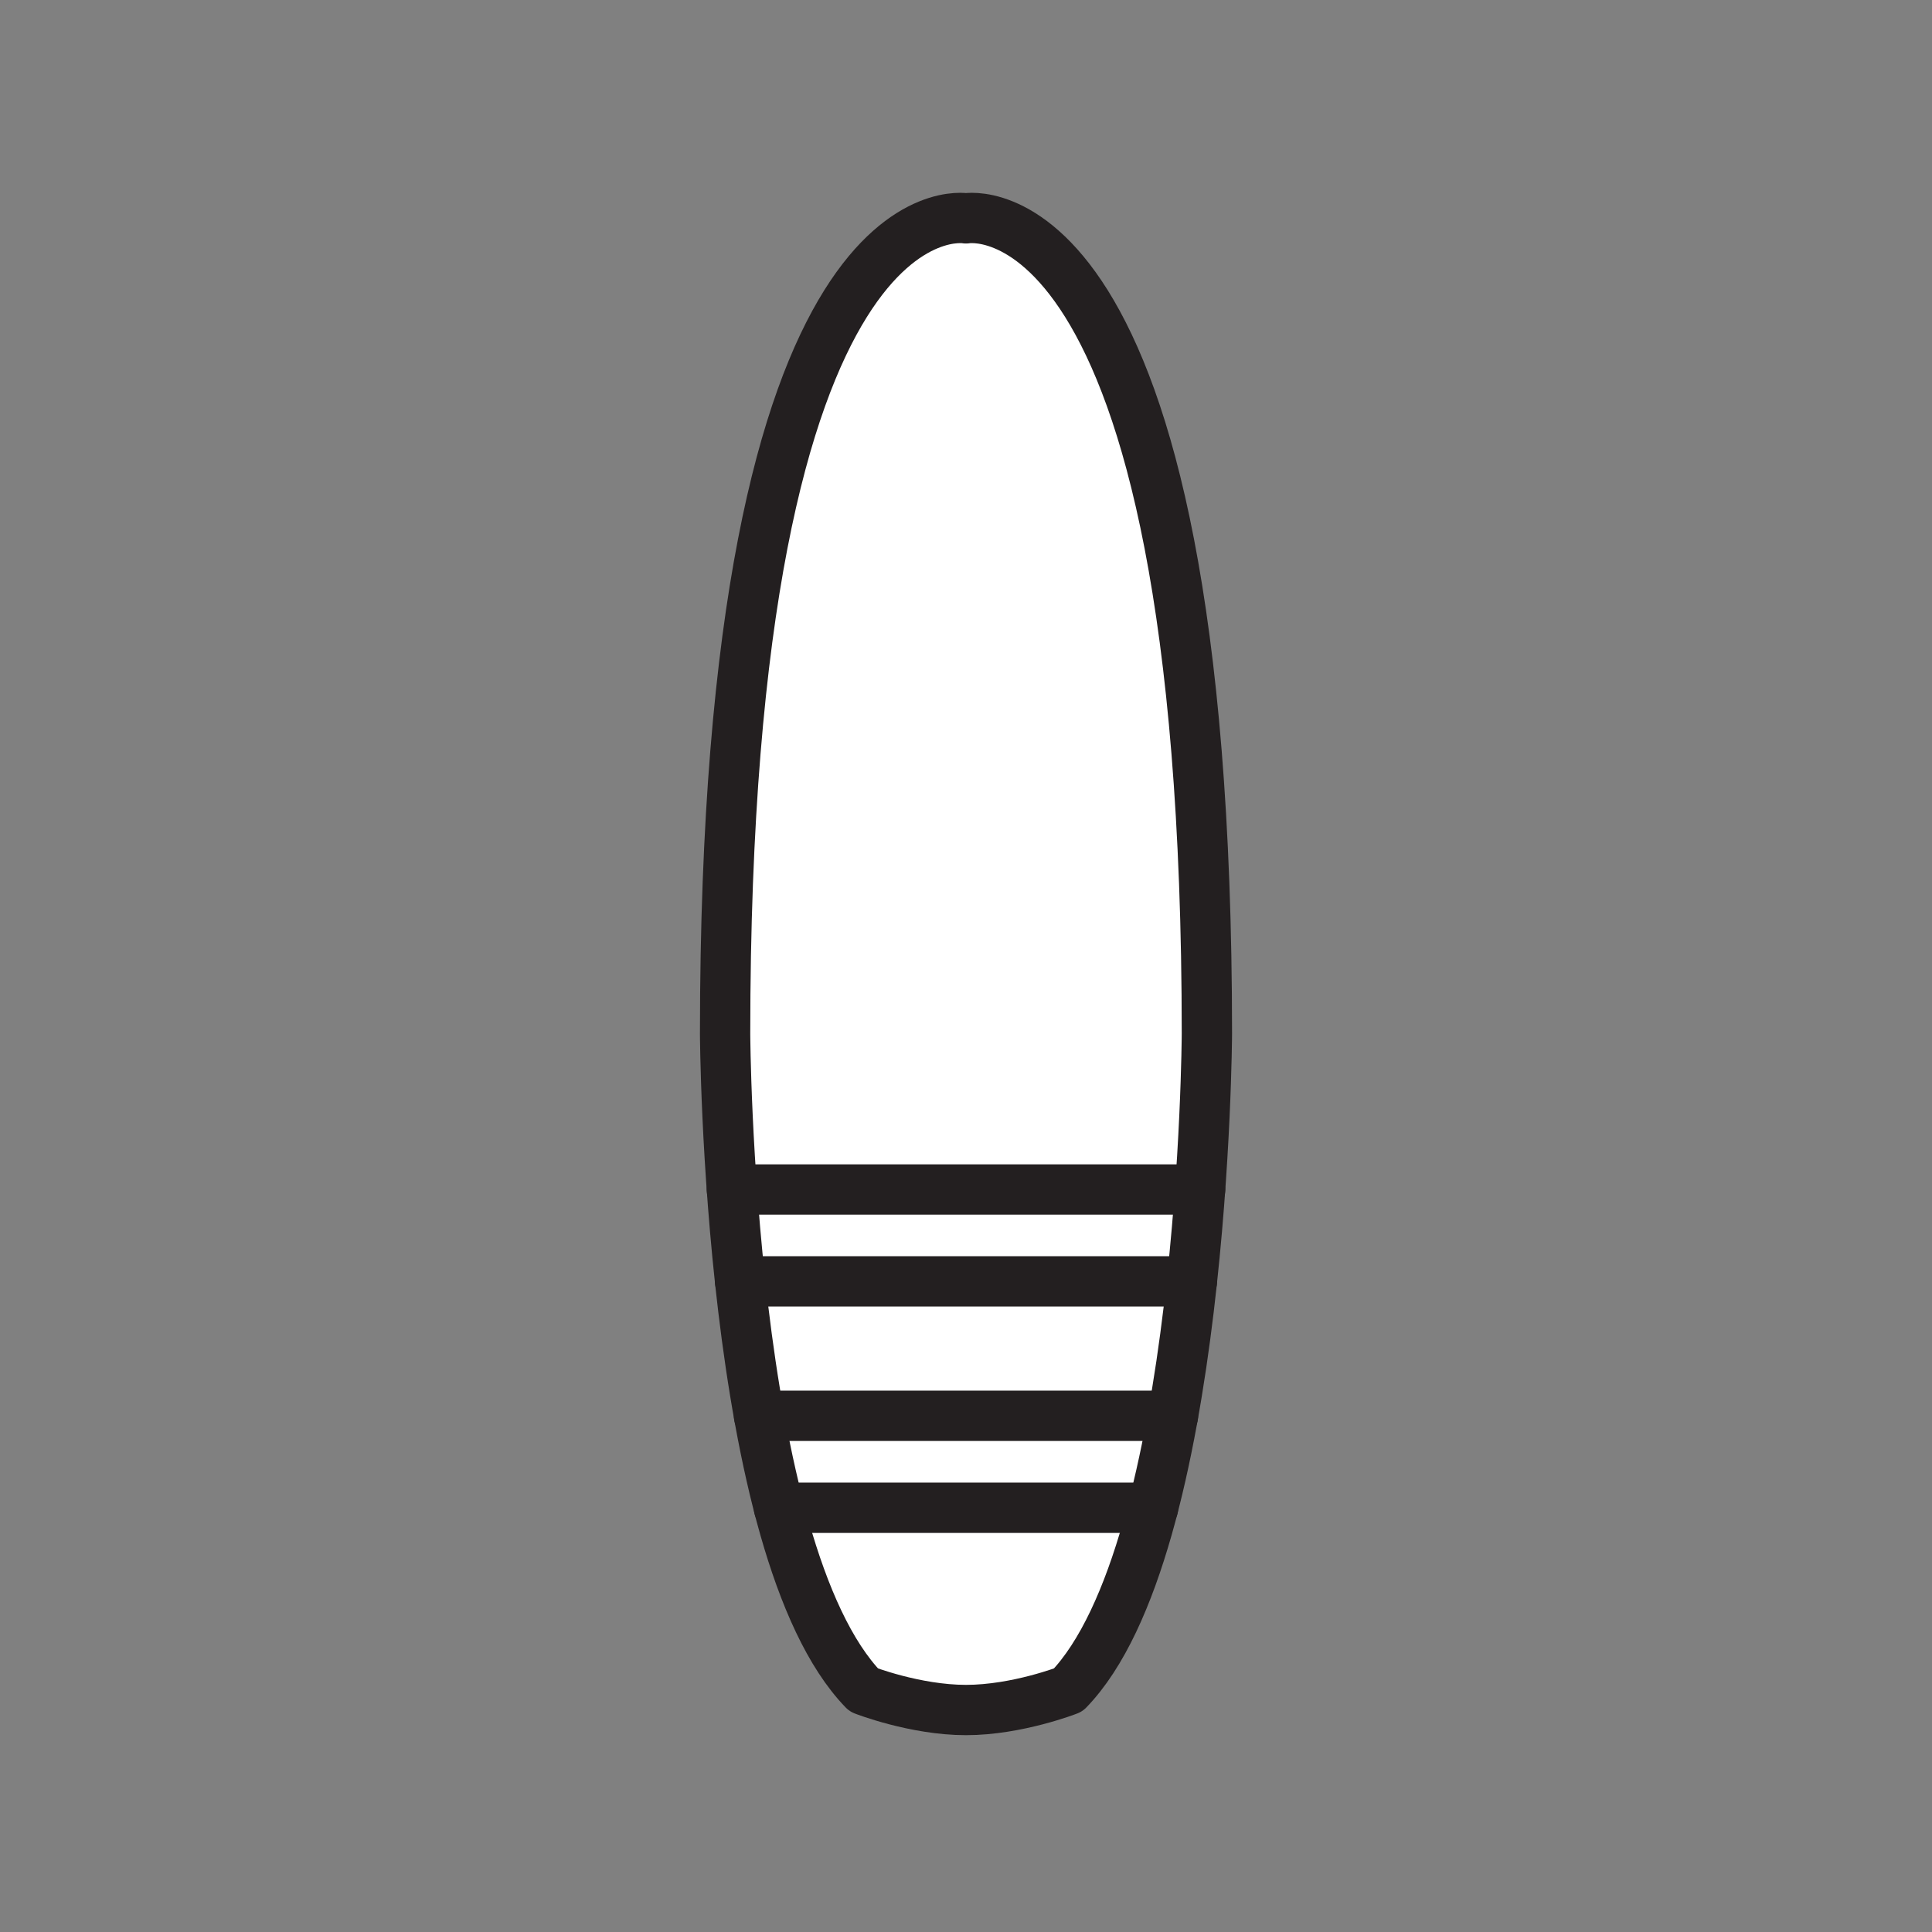<svg xmlns="http://www.w3.org/2000/svg" viewBox="0 0 1920 1920">
    <rect x="0" y="0" width="1920" height="1920" fill="#808080" stroke="none"/>
    <style>
        .st0{fill:#fff}.st1{fill:none;stroke:#231f20;stroke-width:50;stroke-linecap:round;stroke-linejoin:round;stroke-miterlimit:10}
    </style>
    <path class="st0" d="M777 1509c.6 2.2 1.2 4.5 1.9 6.7.4 1.5.8 3 1.3 4.5.6 1.9 1.1 3.8 1.6 5.6 0 .2.1.4.2.6.3 1.2.7 2.3 1 3.4 1.4 4.6 2.8 9.1 4.2 13.6.7 2.2 1.4 4.5 2.2 6.7.4 1.3.8 2.5 1.3 3.8.3.9.6 1.9.9 2.8.2.7.5 1.5.8 2.2.3.9.6 1.7.9 2.6.4 1.1.7 2.1 1.1 3.1.4 1 .7 2.1 1.1 3.1 1.9 5.2 3.8 10.2 5.8 15.2.7 1.8 1.4 3.6 2.1 5.3.9 2.2 1.8 4.5 2.8 6.6.7 1.7 1.4 3.3 2.1 4.9.5 1.1 1 2.3 1.5 3.4.8 1.9 1.7 3.7 2.6 5.6 2.6 5.5 5.2 10.9 8 16 .4.8.8 1.5 1.2 2.2l3 5.4c.4.8.8 1.5 1.3 2.2 1.7 3 3.4 5.9 5.2 8.7.5.8.9 1.5 1.4 2.3.4.6.8 1.2 1.2 1.9 2.3 3.6 4.7 7.1 7.1 10.5.5.7 1 1.4 1.6 2.1 3.6 4.9 7.2 9.4 11 13.7.3.4.6.7.9 1.1.3.3.6.7.9 1l3.3 3.6s50.8 19.9 101.6 19.9 101.6-19.9 101.6-19.9l3.3-3.6c.3-.3.6-.6.9-1 .3-.3.6-.7.9-1.1 3.8-4.3 7.5-8.9 11-13.7.5-.7 1-1.4 1.6-2.1 2.4-3.4 4.8-6.9 7.1-10.5.4-.6.8-1.2 1.2-1.9.5-.8 1-1.5 1.4-2.3 1.8-2.8 3.5-5.7 5.2-8.7.4-.8.9-1.5 1.3-2.2l3-5.4c.4-.7.8-1.5 1.2-2.2 2.7-5.2 5.4-10.5 8-16 .9-1.8 1.7-3.7 2.6-5.6.5-1.1 1-2.3 1.5-3.4.7-1.6 1.4-3.3 2.1-4.9.9-2.2 1.9-4.4 2.8-6.6.7-1.8 1.4-3.5 2.1-5.3 2-5 3.9-10 5.8-15.2.4-1 .8-2.1 1.1-3.1.4-1 .7-2.1 1.1-3.1.3-.9.6-1.7.9-2.6.3-.7.5-1.5.8-2.2.3-.9.6-1.9.9-2.8.4-1.3.9-2.5 1.3-3.8.7-2.2 1.5-4.4 2.2-6.7 1.4-4.5 2.8-9 4.2-13.6.3-1.1.7-2.3 1-3.4.1-.2.1-.4.2-.6.5-1.9 1.1-3.7 1.6-5.6.4-1.5.9-3 1.3-4.5.6-2.2 1.2-4.5 1.9-6.7 1-3.5 1.9-7.1 2.8-10.7H774.1c1 3.6 1.9 7.2 2.9 10.7zm-38.6-210.2c.3 2.5.6 5 .9 7.4.2 2 .5 4 .7 6 1.1 8.8 2.3 17.7 3.5 26.6.3 2.5.7 4.9 1 7.4l.9 6.3c.2 1.7.5 3.4.8 5.2.3 2 .6 3.9.9 5.9.1.8.2 1.5.3 2.3.4 2.5.8 5 1.2 7.6.3 1.7.5 3.5.8 5.2.2 1.5.5 3 .7 4.6 1.3 8 2.7 16 4.1 23.9h411.3c1.4-8 2.8-15.9 4.1-23.9.2-1.5.5-3 .7-4.6.3-1.7.6-3.5.8-5.2.4-2.5.8-5 1.2-7.6.1-.8.2-1.5.3-2.3.3-2 .6-3.9.9-5.9.3-1.7.5-3.5.8-5.2l.9-6.3c.4-2.5.7-4.9 1-7.4 1.2-8.9 2.4-17.8 3.5-26.6.2-2 .5-4 .7-6 .3-2.5.6-5 .9-7.4 1-8.5 2-17 2.9-25.4h-449c1.2 8.4 2.2 16.8 3.2 25.4zM960 217s-239.4-44.1-239.4 810.4c0 0 .3 64.9 6.8 154.8h465.4c6.5-89.9 6.8-154.8 6.8-154.8C1199.4 172.9 960 217 960 217z" id="Layer_6"/>
    <path class="st0" d="M757 1421.3c.4 2 .8 3.9 1.1 5.9.5 2.4 1 4.9 1.4 7.3.4 2.2.9 4.3 1.3 6.5.9 4.4 1.8 8.8 2.8 13.1.4 1.7.7 3.3 1.1 4.9 1.2 5.7 2.6 11.4 3.9 17 .4 1.9.9 3.8 1.3 5.6.5 1.9.9 3.7 1.4 5.6.5 1.8.9 3.7 1.4 5.5.5 1.8.9 3.7 1.4 5.5h371.7c.5-1.8 1-3.7 1.4-5.5.5-1.8.9-3.7 1.4-5.5.5-1.9.9-3.7 1.4-5.6.5-1.9.9-3.7 1.3-5.6 1.3-5.6 2.6-11.3 3.9-17 .4-1.6.7-3.3 1.1-4.9.9-4.4 1.9-8.7 2.8-13.1.4-2.2.9-4.3 1.3-6.5.5-2.4 1-4.9 1.4-7.3.4-2 .8-3.9 1.1-5.9.9-4.8 1.8-9.5 2.7-14.3H754.3c.9 4.8 1.8 9.6 2.7 14.3zm-29.7-239.2c2 28.4 4.7 59.2 8.2 91.3h449c3.5-32.1 6.1-62.9 8.2-91.3H727.3z" id="Layer_7"/>
    <g id="STROKES">
        <path class="st1" d="M1199.4 1027.3s-2.2 512.3-137.8 652.2c0 0-50.8 19.9-101.6 19.9s-101.6-19.9-101.6-19.9c-135.6-139.9-137.8-652.2-137.8-652.2C720.6 172.9 960 217 960 217s239.4-44.1 239.4 810.3z"/>
        <path class="st1" d="M1192.7 1182.1H727.3"/>
        <path class="st1" d="M1184.5 1273.4h-449"/>
        <path class="st1" d="M1165.7 1407H754.3"/>
        <path class="st1" d="M1145.9 1498.4H774.1"/>
    </g>
</svg>
